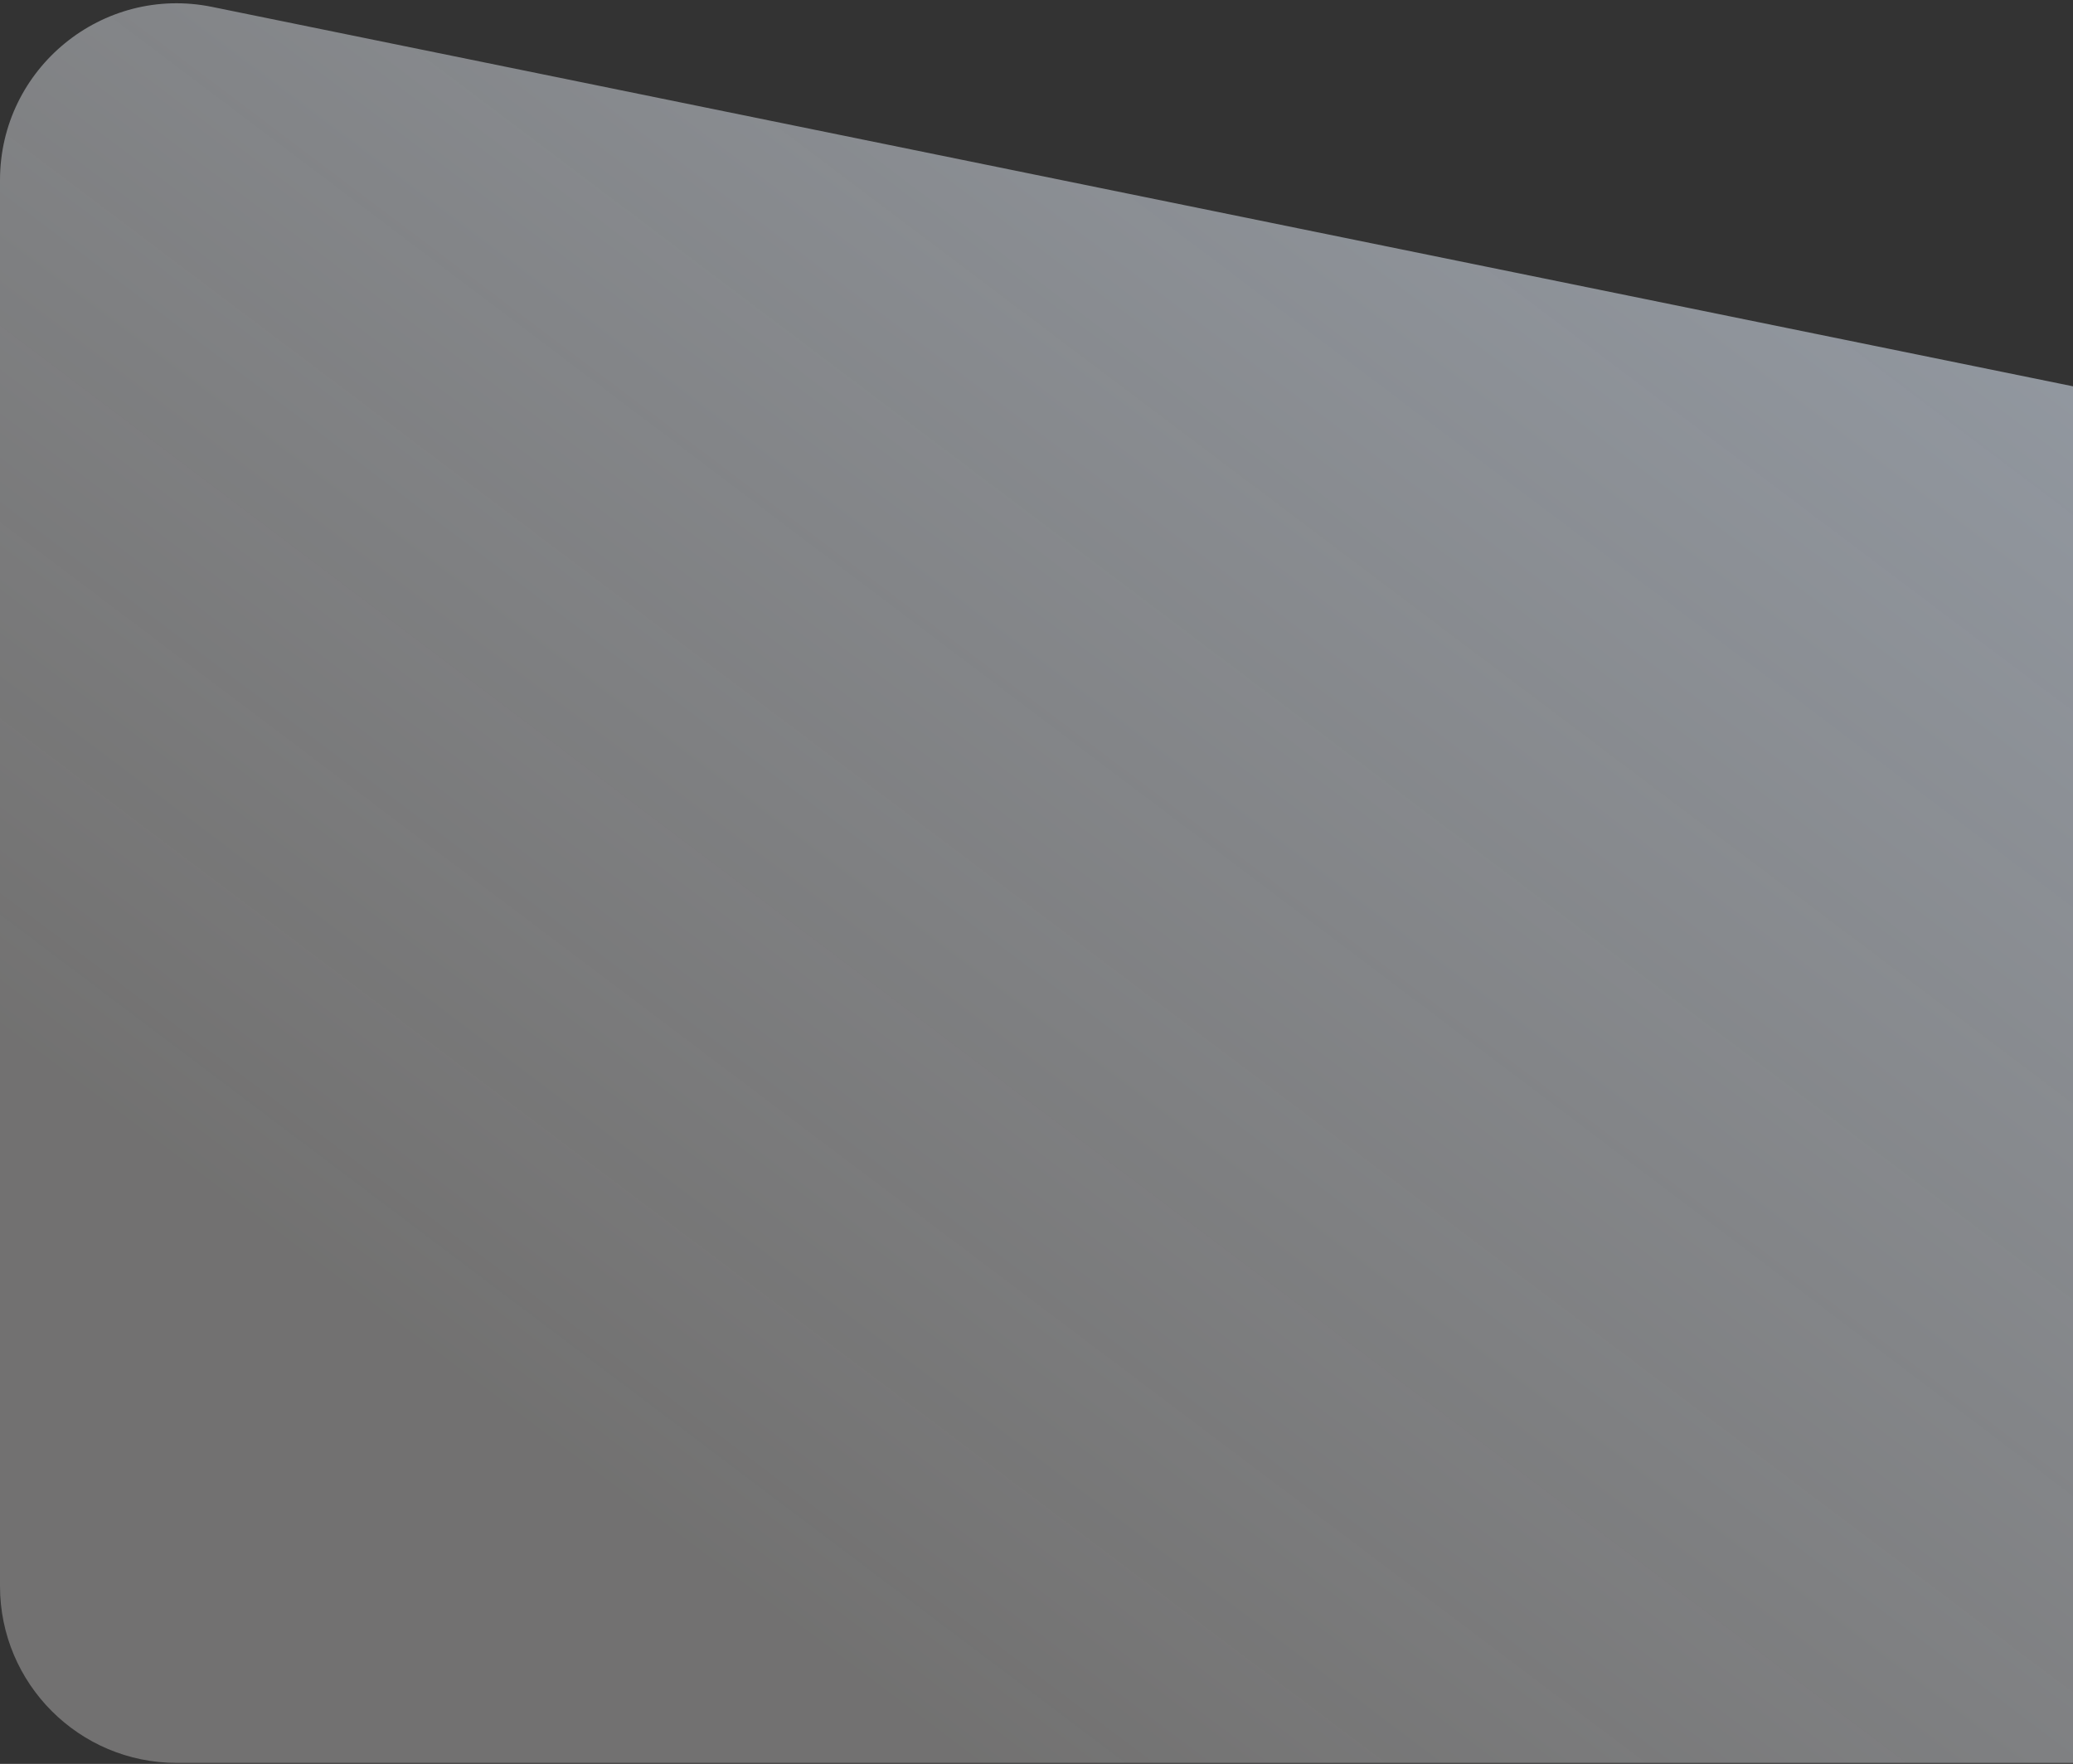 <svg width="469" height="399" viewBox="0 0 469 399" fill="none" xmlns="http://www.w3.org/2000/svg">
<rect x="0" y="0" width="469" height="399" fill="#333333" stroke="none"/>
<path opacity="0.6" d="M0 40.755C0 15.453 23.197 -3.493 47.99 1.561L514.99 96.76C533.618 100.557 547 116.942 547 135.954V358.778C547 380.869 529.091 398.778 507 398.778H40C17.909 398.778 0 380.869 0 358.778V40.755Z" fill="url(#paint0_linear_284_2074)"/>
<defs>
<linearGradient id="paint0_linear_284_2074" x1="615.468" y1="44.88" x2="289.349" y2="477.528" gradientUnits="userSpaceOnUse">
<stop stop-color="#DCEBFF"/>
<stop offset="0.961" stop-color="#FDFBFA" stop-opacity="0.52"/>
</linearGradient>
</defs>
</svg>

